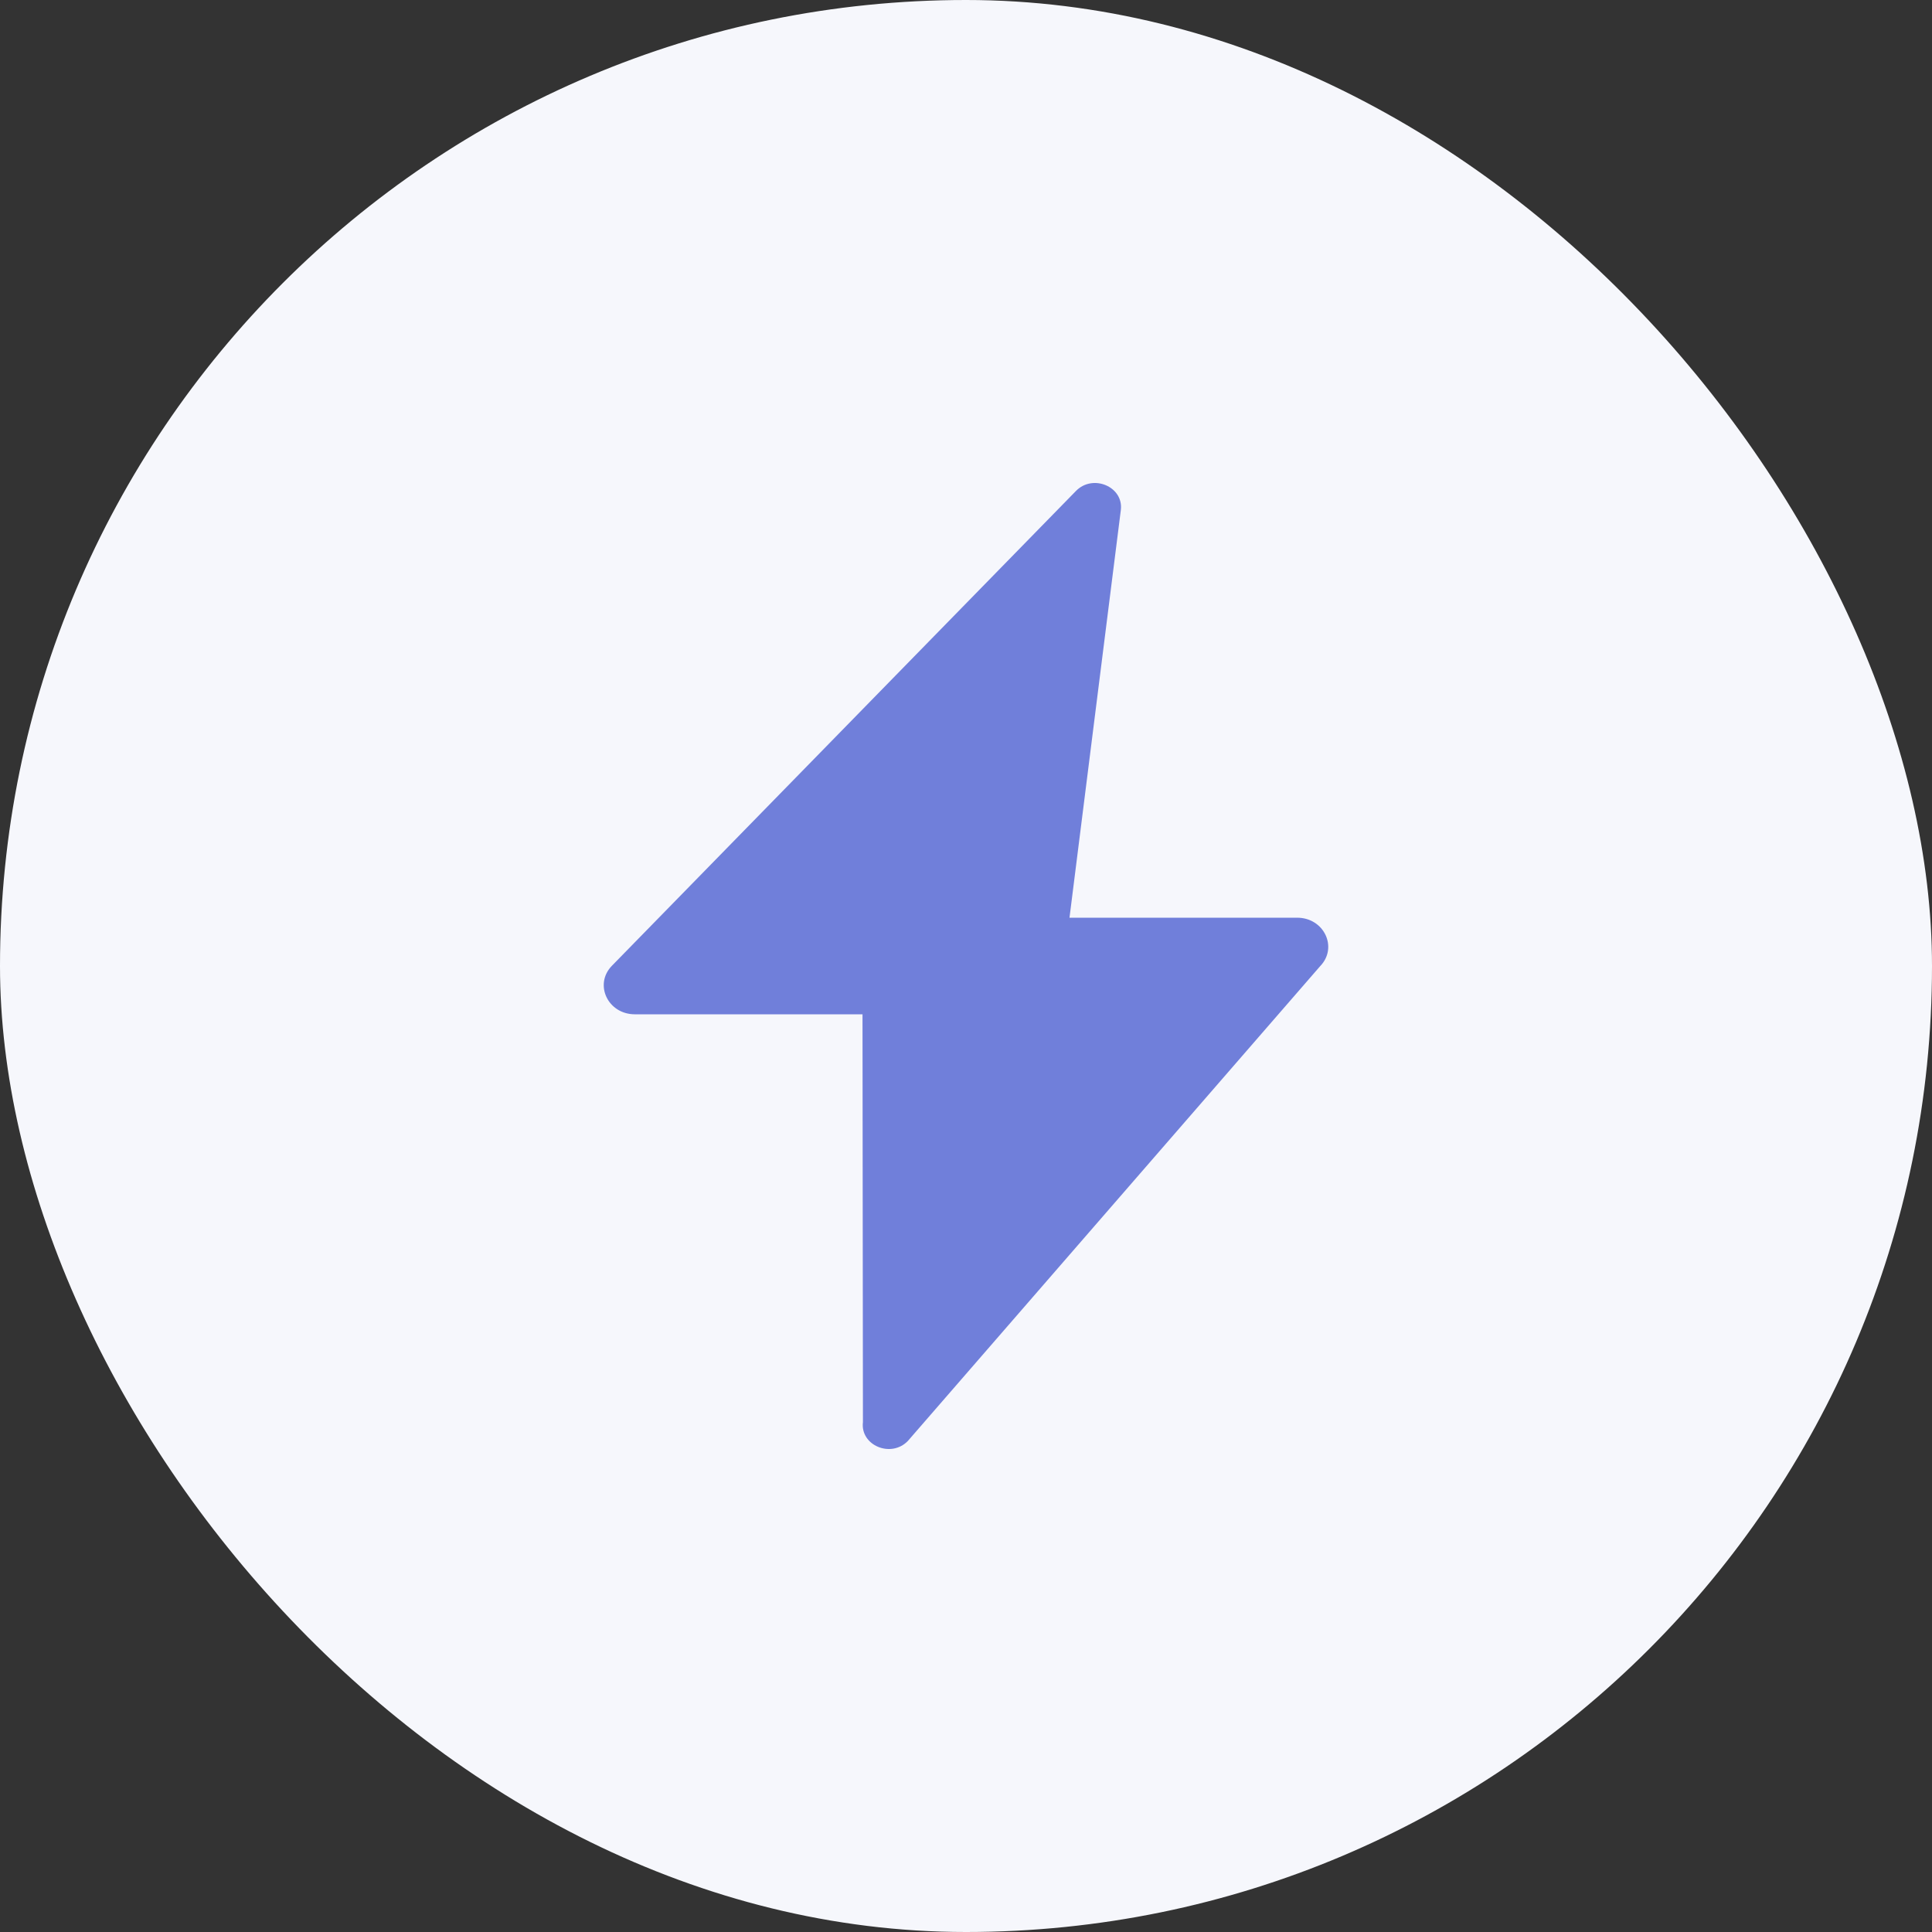 <svg width="60" height="60" viewBox="0 0 60 60" fill="none" xmlns="http://www.w3.org/2000/svg">
<rect x="0" y="0" width="60" height="60" fill="#333333" stroke="none"/>
<rect width="60" height="60" rx="30" fill="#F6F7FC"/>
<path d="M40.284 28.5H33.214L34.809 15.835C34.895 15.112 33.939 14.71 33.415 15.247L19.002 29.994C18.44 30.573 18.879 31.5 19.716 31.5H26.786L26.799 44.165C26.712 44.888 27.668 45.29 28.192 44.753L40.998 30.006C41.56 29.427 41.121 28.5 40.284 28.5Z" fill="#707FDA"/>
</svg>
